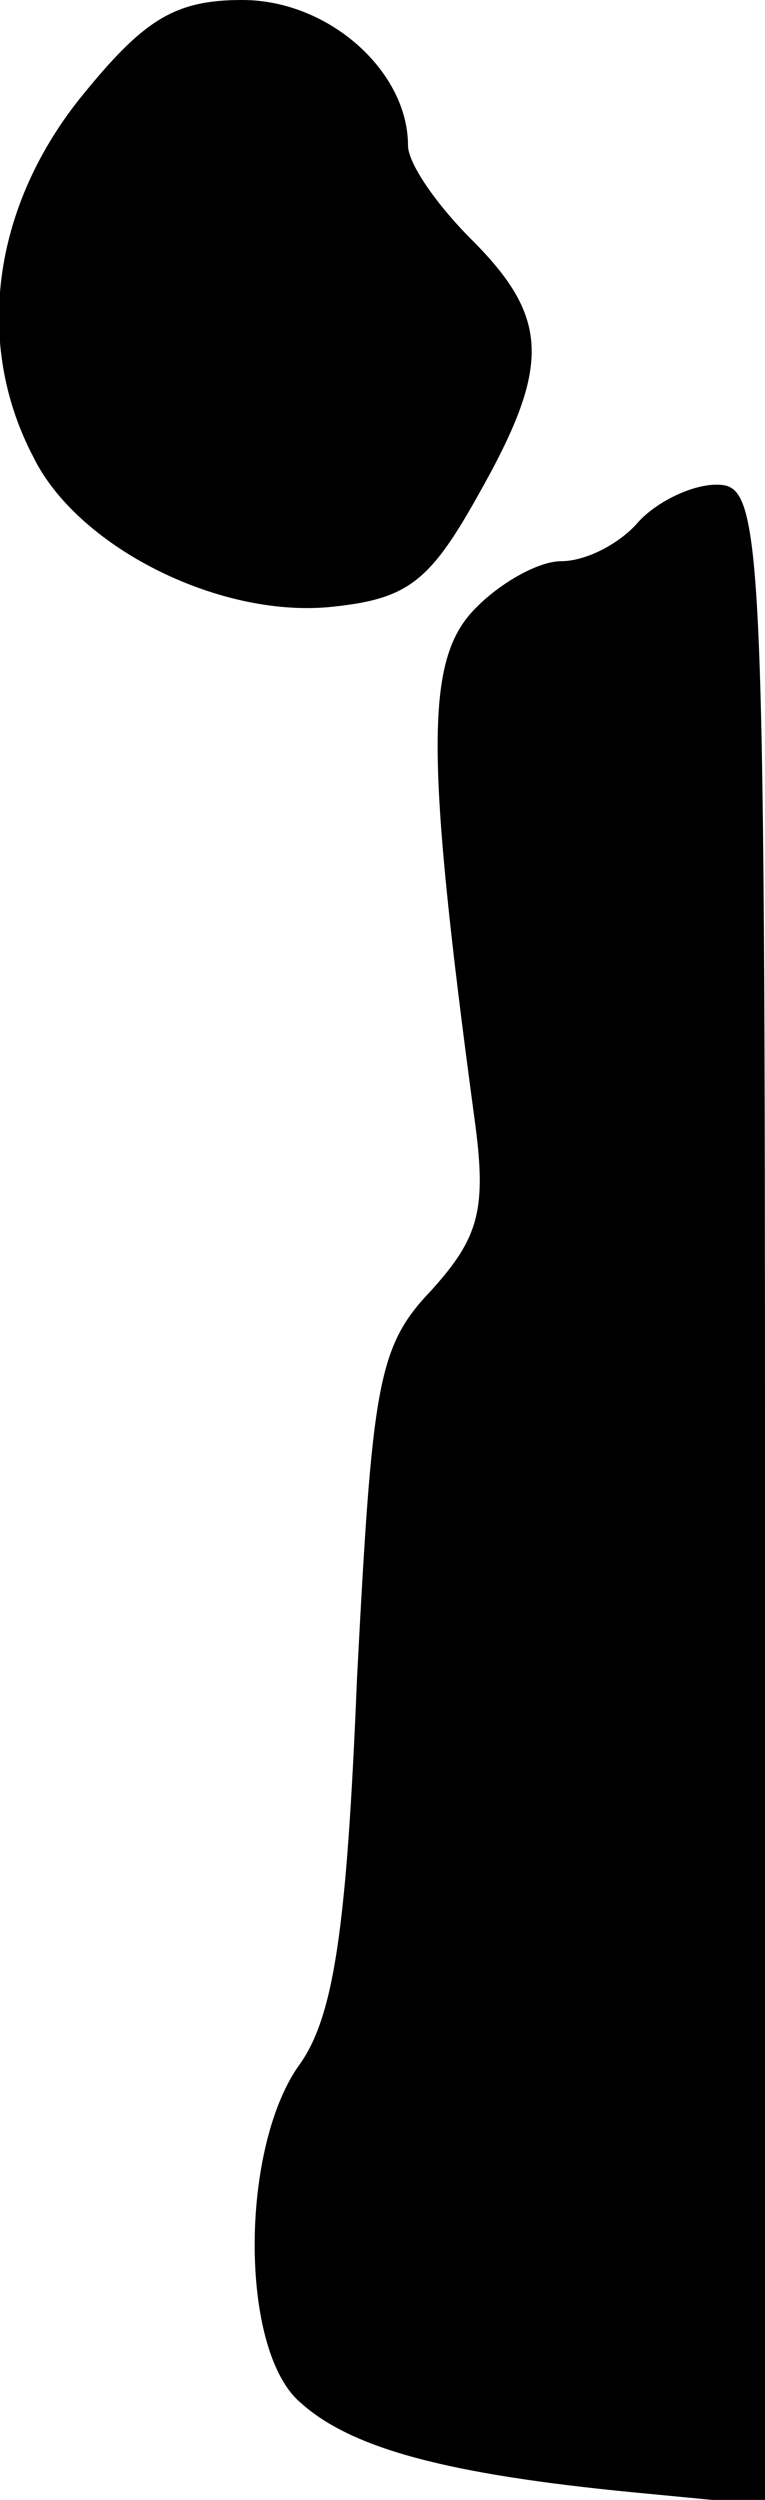 <?xml version="1.0" standalone="no"?>
<!DOCTYPE svg PUBLIC "-//W3C//DTD SVG 20010904//EN"
 "http://www.w3.org/TR/2001/REC-SVG-20010904/DTD/svg10.dtd">
<svg version="1.0" xmlns="http://www.w3.org/2000/svg"
 width="30pt" height="98pt" viewBox="0 0 30 98"
 preserveAspectRatio="xMidYMid meet">
<g transform="translate(0,98) scale(0.1,-0.1)"
fill="#000000" stroke="none">
<path fill="#000000" stroke="none" d="M31 941 c-34 -43 -41 -96 -18 -140 17
-35 72 -63 116 -59 30 3 39 9 58 43 29 51 29 70 -2 101 -14 14 -25 30 -25 37
0 29 -31 57 -65 57 -27 0 -39 -8 -64 -39z"/>
<path fill="#000000" stroke="none" d="M250 775 c-7 -8 -20 -15 -30 -15 -9 0
-25 -9 -35 -20 -18 -20 -18 -57 1 -198 5 -36 2 -47 -17 -68 -21 -22 -23 -37
-29 -152 -4 -98 -9 -133 -23 -152 -23 -33 -23 -112 1 -132 20 -18 58 -28 130
-35 l52 -5 0 396 c0 381 -1 396 -19 396 -10 0 -24 -7 -31 -15z"/>
</g>
</svg>

